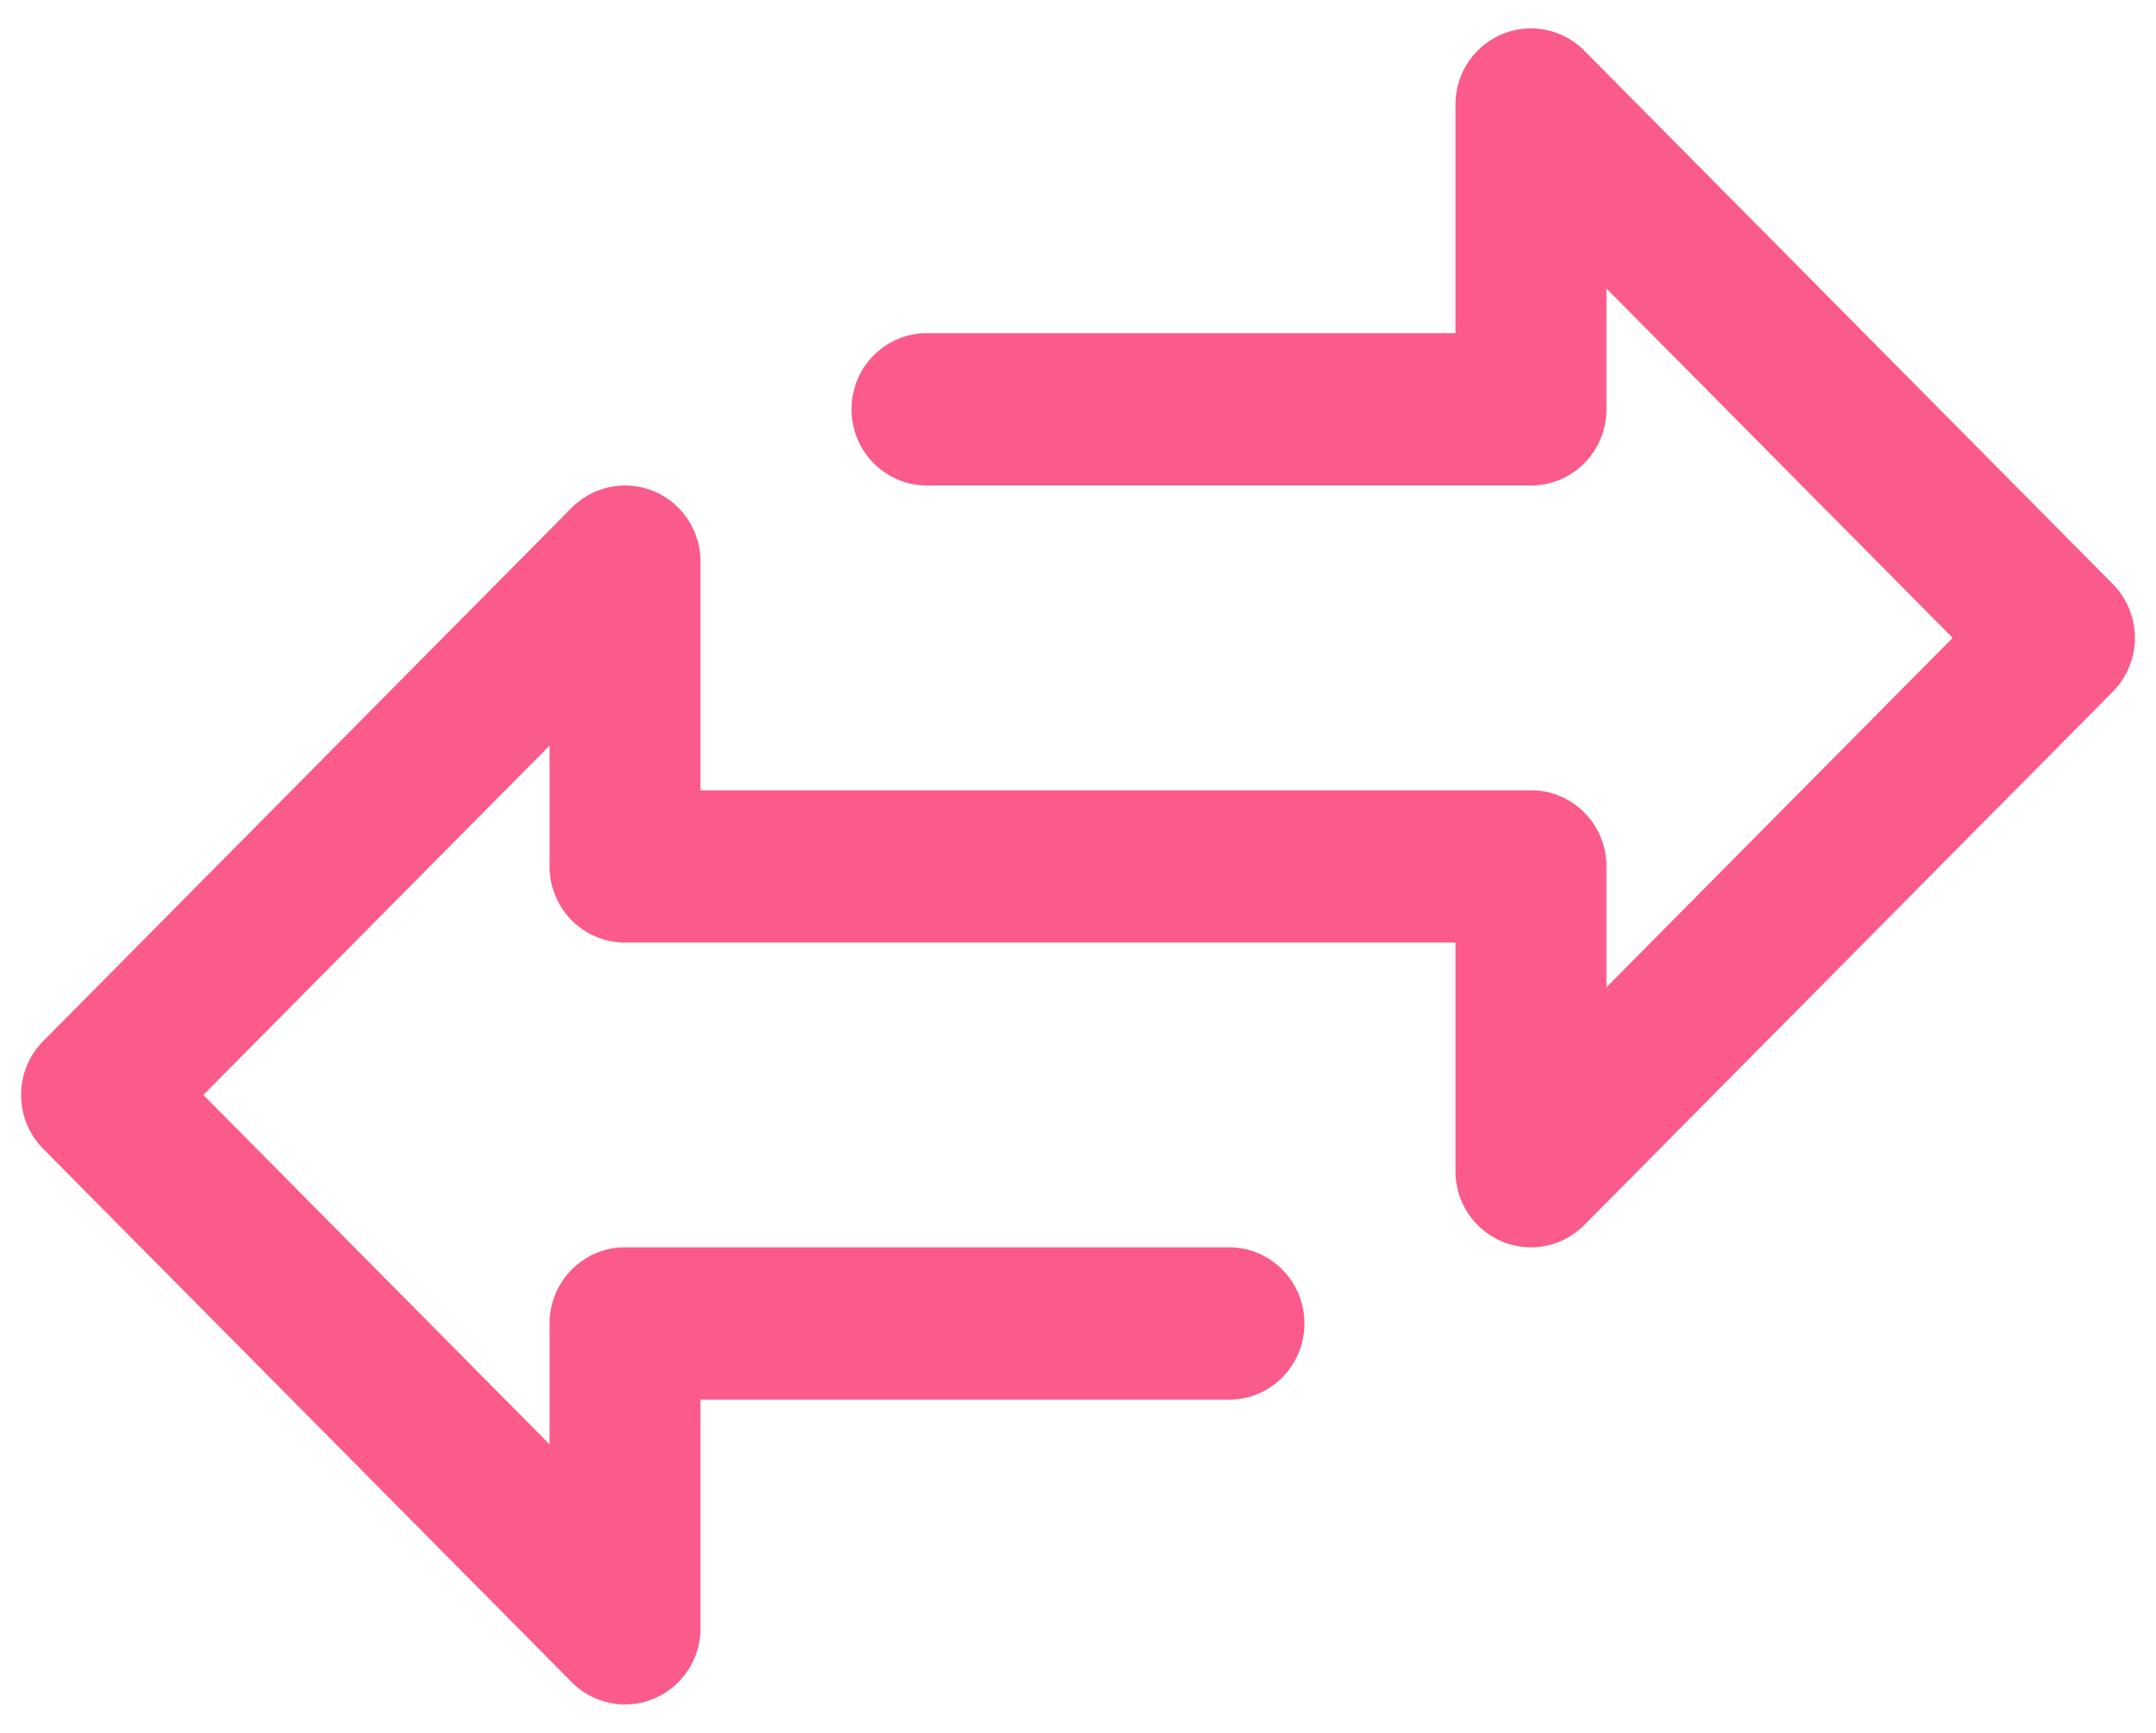 <svg width="51" height="41" fill="none" xmlns="http://www.w3.org/2000/svg">
  <path d="M49.977 13.818L37.477 1.2a1.774 1.774 0 0 0-2.525 0 1.81 1.81 0 0 0-.523 1.275v5.407h-12.5c-.987 0-1.786.807-1.786 1.803 0 .995.8 1.802 1.785 1.802h14.287c.986 0 1.785-.807 1.785-1.802v-2.86l8.19 8.267L38 23.36v-2.86c0-.995-.8-1.802-1.785-1.802H16.57V13.29c0-.996-.8-1.803-1.786-1.802-.473 0-.927.19-1.262.527l-12.5 12.618a1.814 1.814 0 0 0 0 2.549l12.5 12.617a1.777 1.777 0 0 0 1.947.392 1.803 1.803 0 0 0 1.101-1.666v-5.407h12.5c.987 0 1.786-.808 1.786-1.803 0-.996-.8-1.803-1.785-1.803H14.786c-.987 0-1.786.807-1.786 1.803v2.859l-8.19-8.267L13 17.641V20.5c0 .995.8 1.802 1.786 1.802h19.643v5.408c0 .995.8 1.802 1.786 1.802.473 0 .927-.19 1.262-.528l12.5-12.617a1.815 1.815 0 0 0 0-2.55z" fill="#F8165B" opacity=".7"/>
</svg>